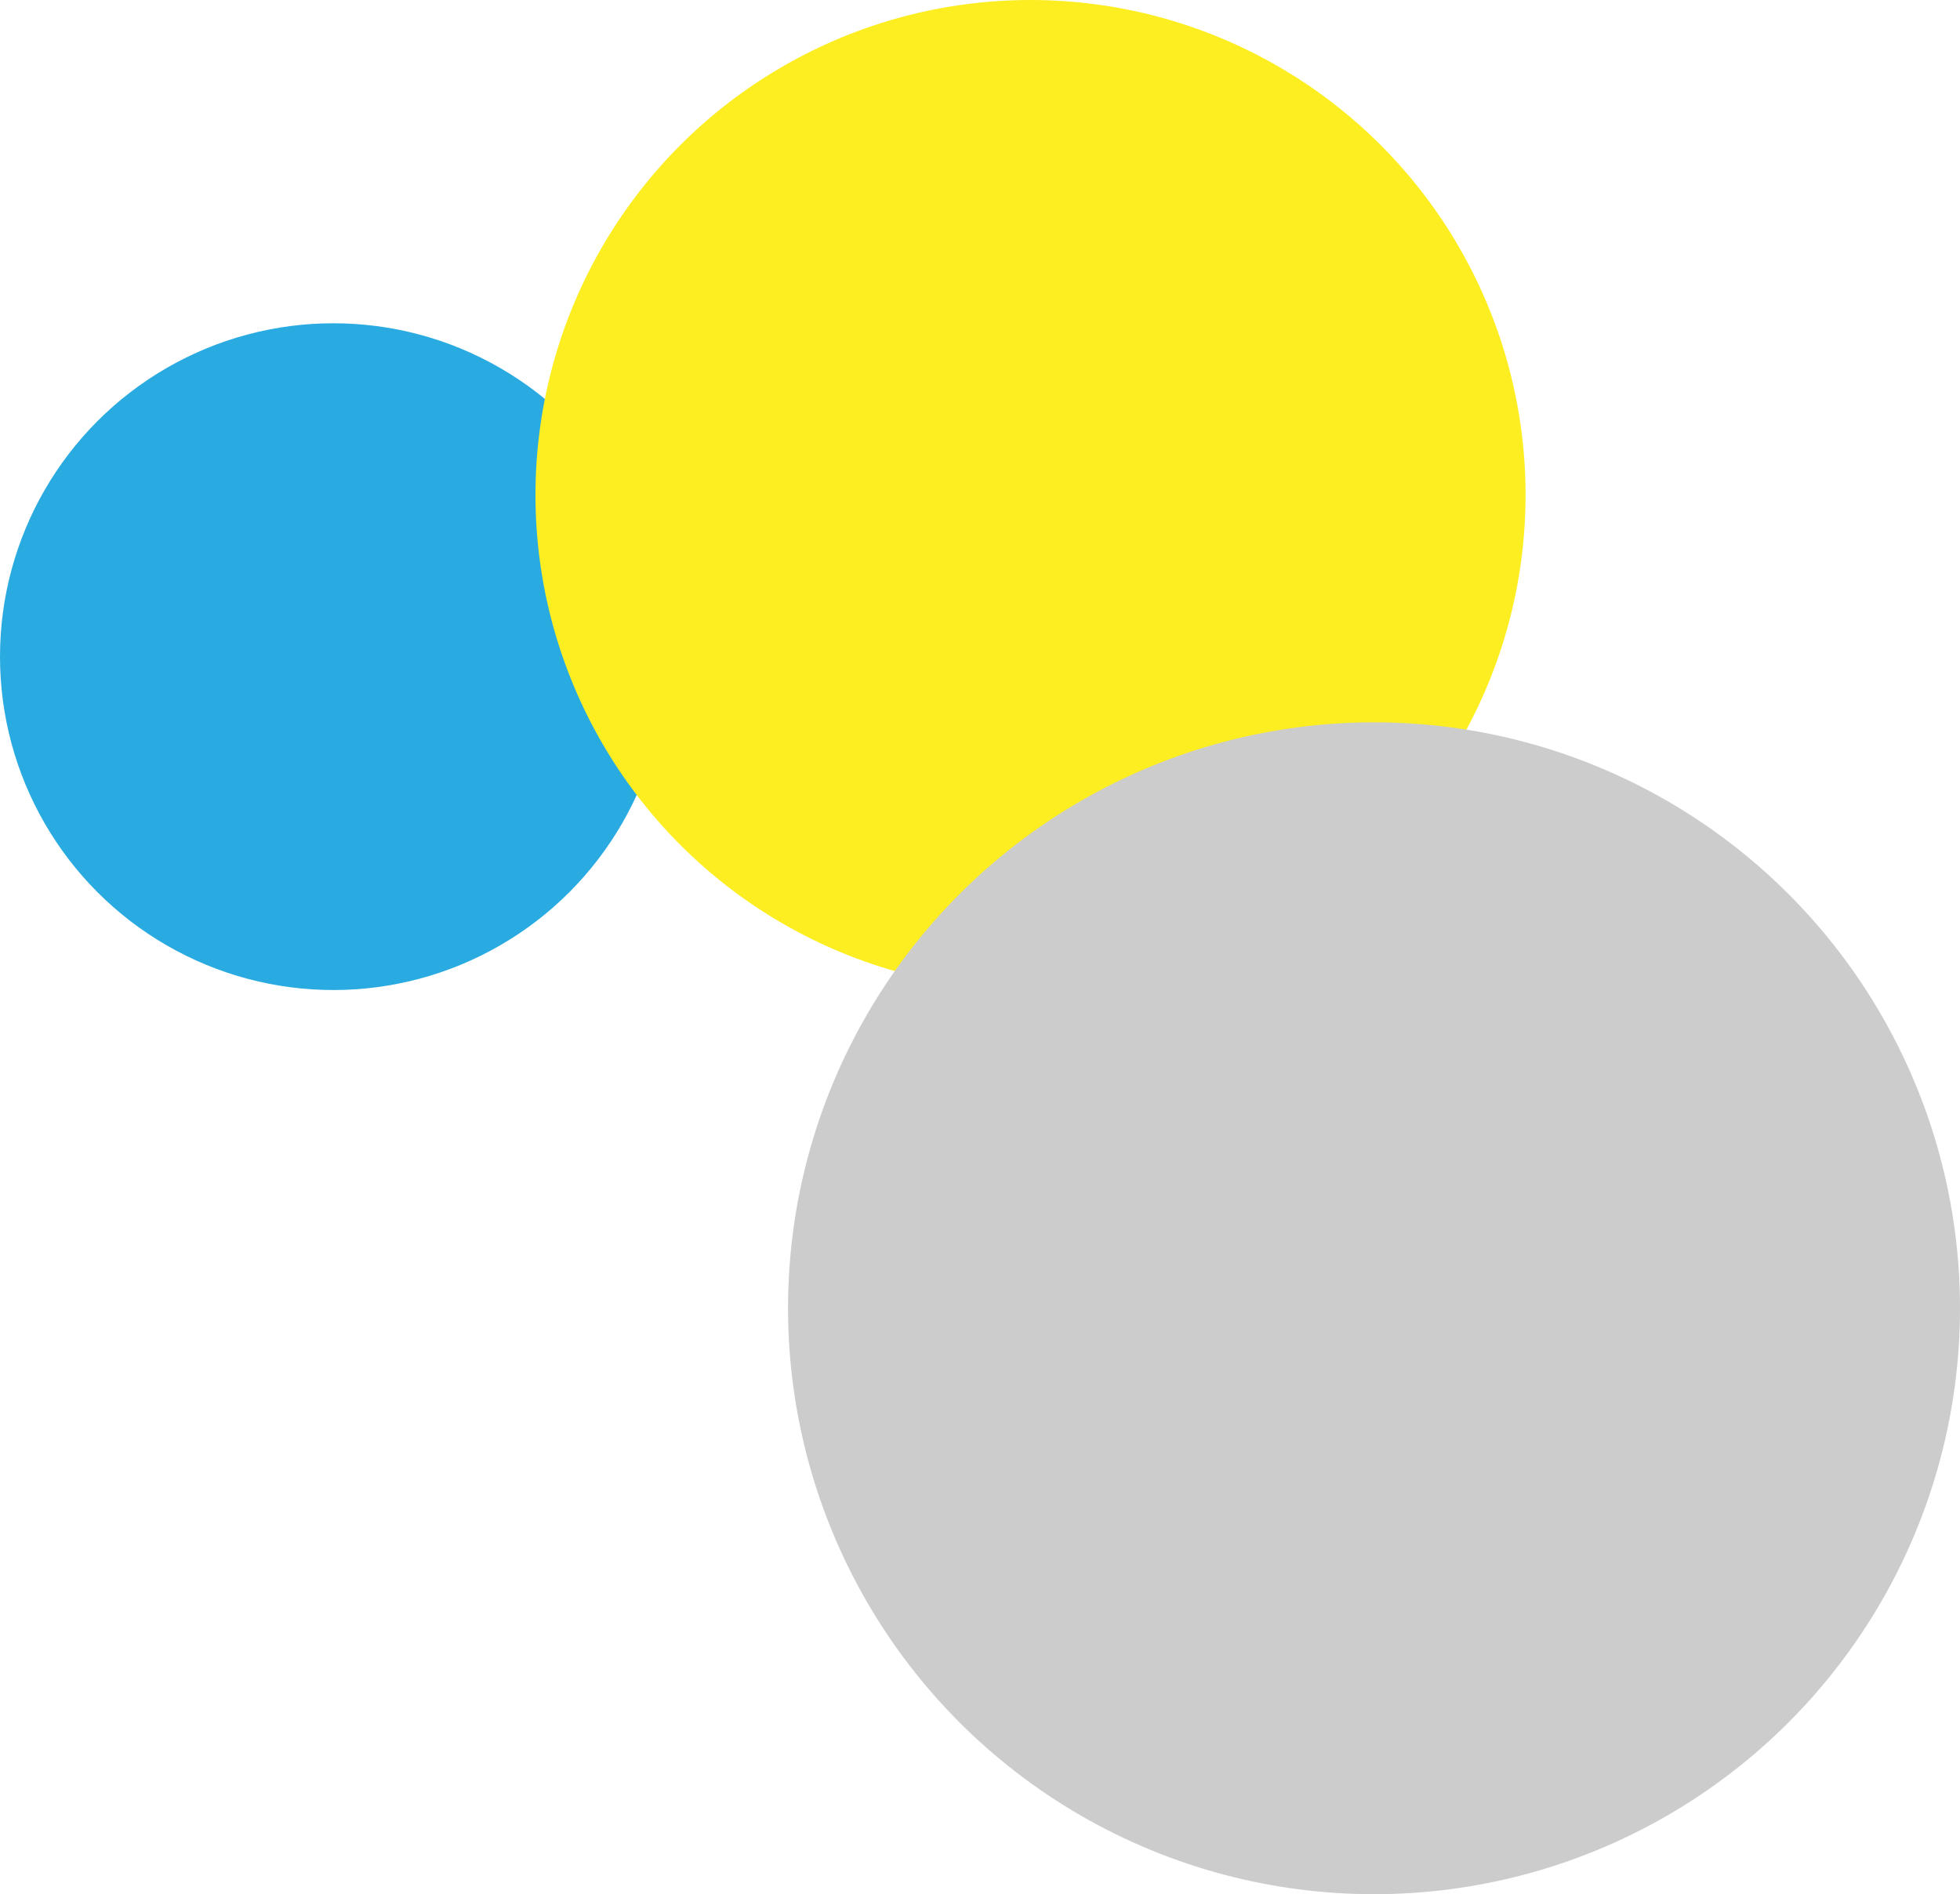 <svg xmlns="http://www.w3.org/2000/svg" viewBox="0 0 38.8 37.5"><title>资源 1</title><g id="图层_2" data-name="图层 2"><g id="图层_1-2" data-name="图层 1"><circle cx="6.6" cy="13" r="6.6" style="fill:#29abe2"/><circle cx="20.4" cy="9.8" r="9.8" style="fill:#fcee21"/><circle cx="27.2" cy="25.9" r="11.6" style="fill:#ccc"/></g></g></svg>